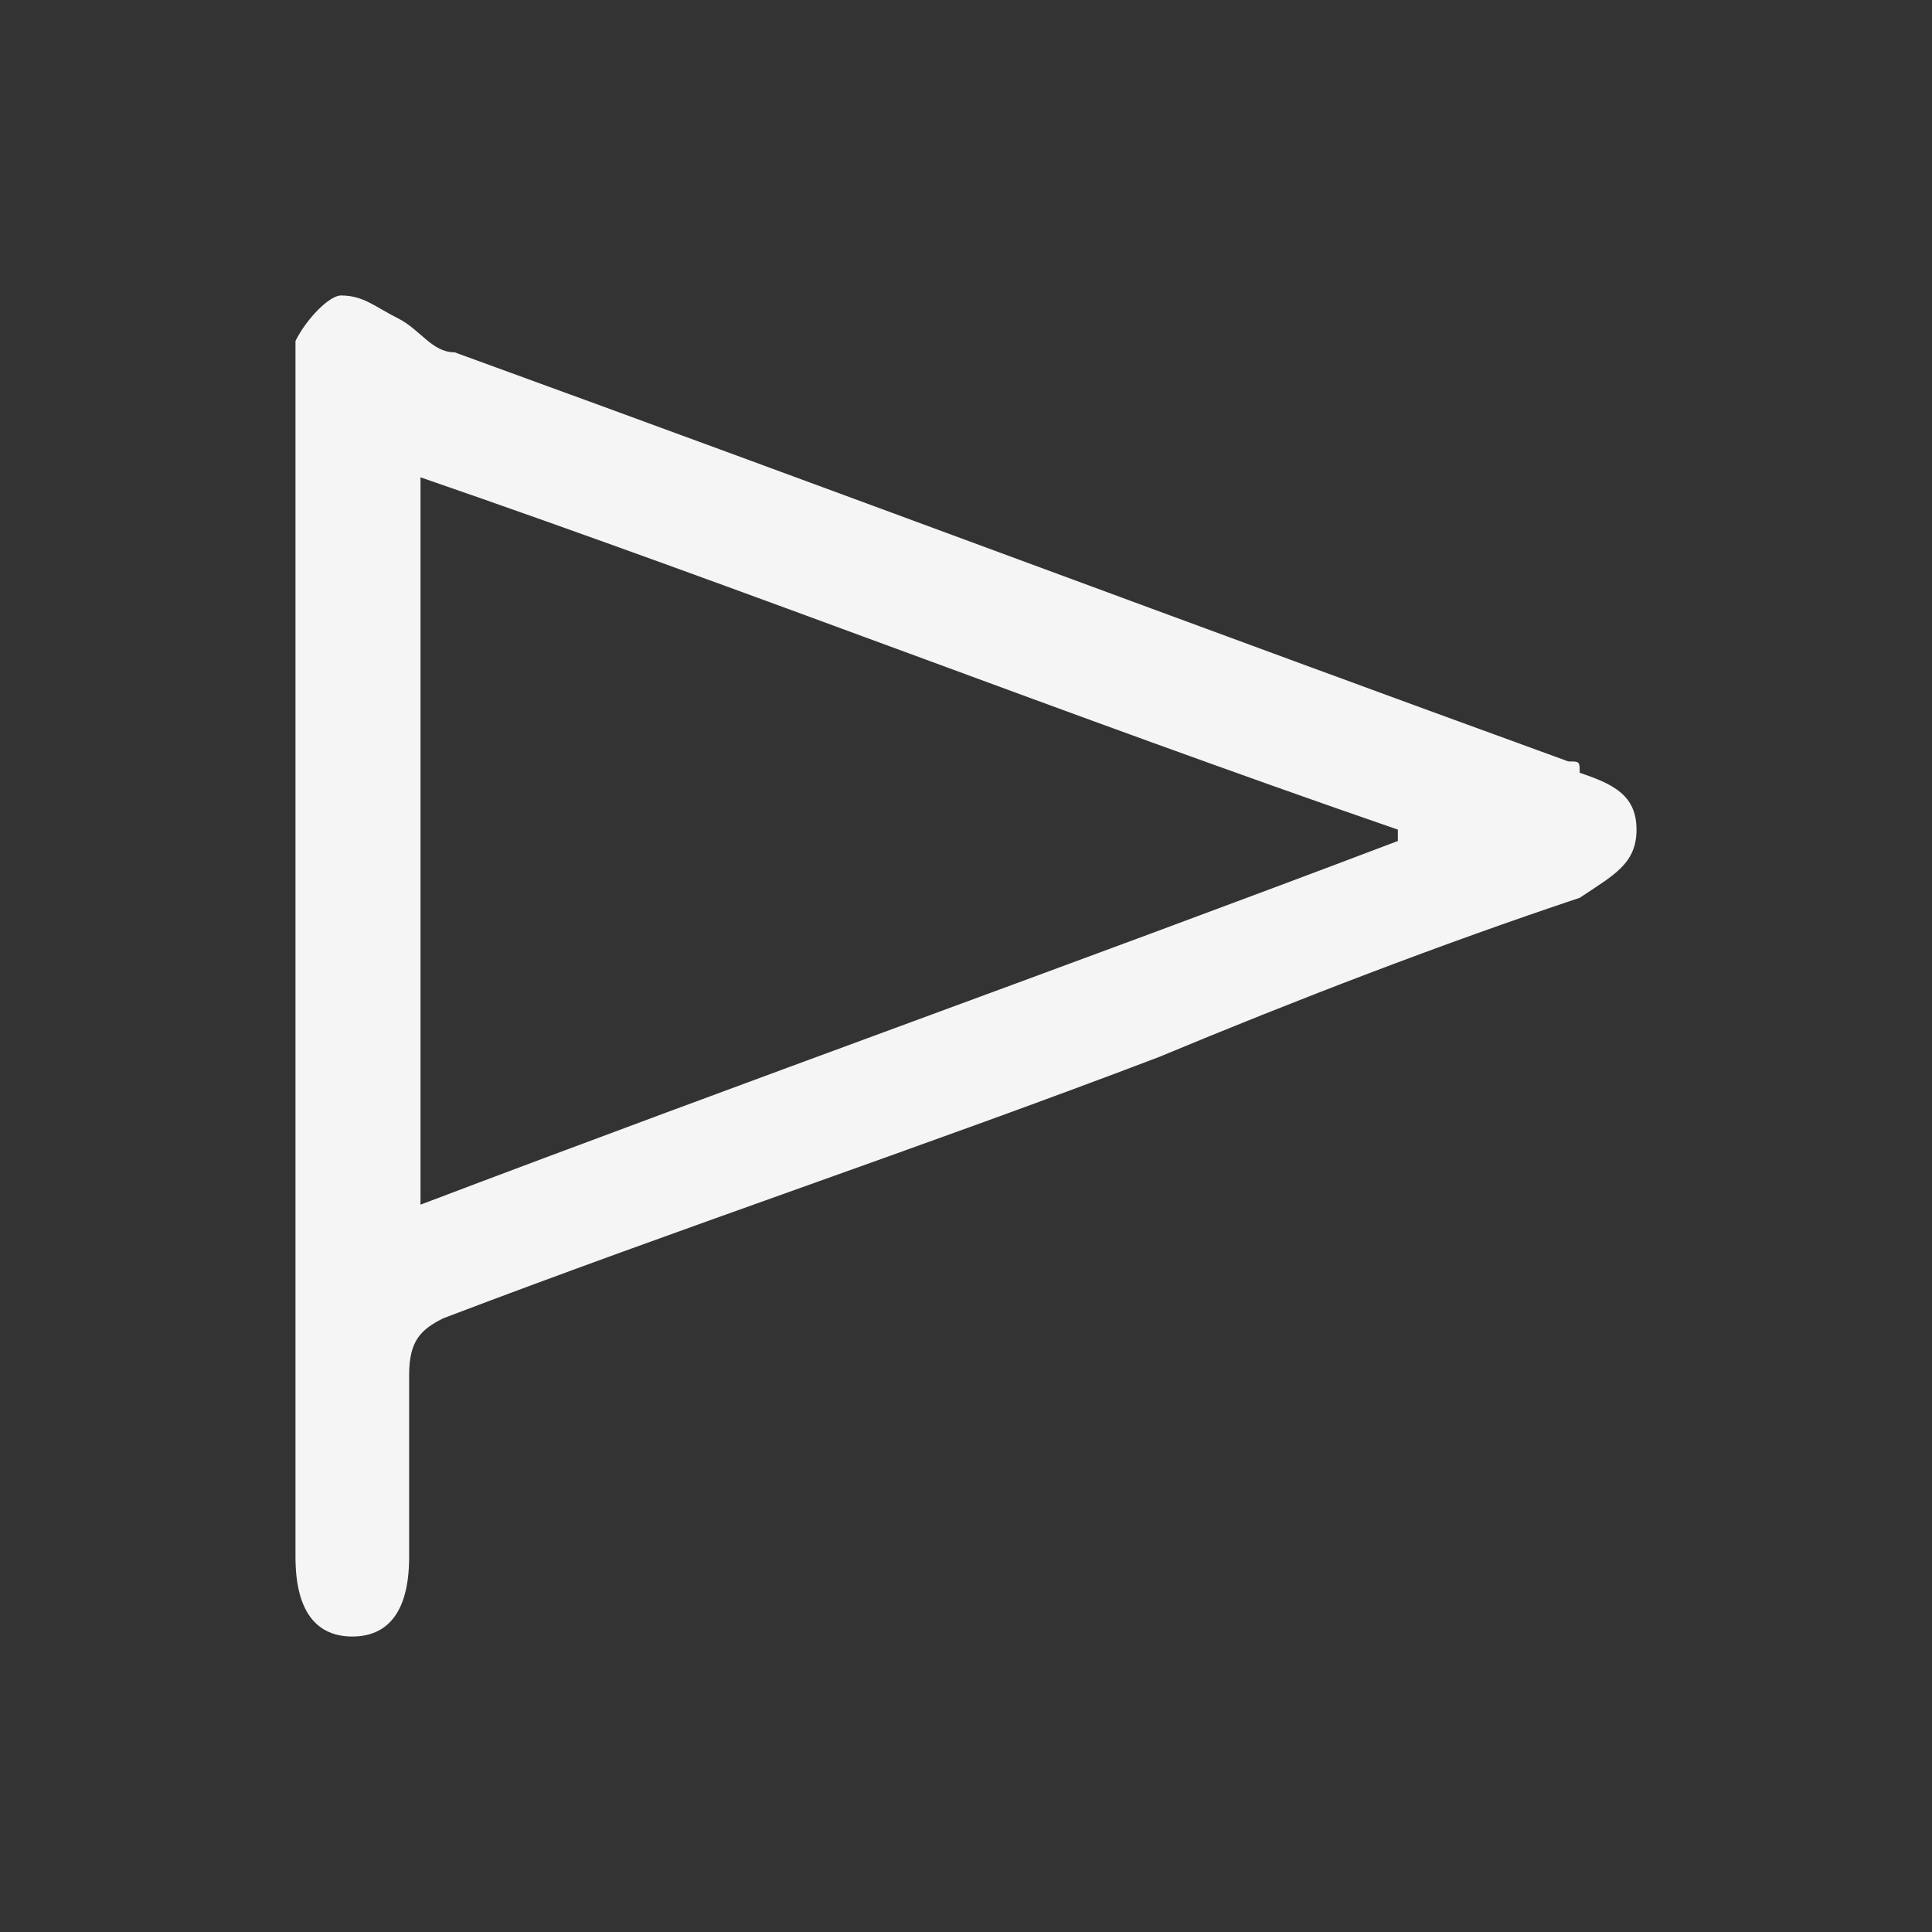 <?xml version="1.0" encoding="utf-8"?>
<!-- Generator: Adobe Illustrator 28.0.0, SVG Export Plug-In . SVG Version: 6.00 Build 0)  -->
<svg version="1.1" id="Camada_1" xmlns="http://www.w3.org/2000/svg" xmlns:xlink="http://www.w3.org/1999/xlink" x="0px" y="0px"
	 viewBox="0 0 17 17" style="enable-background:new 0 0 17 17;" xml:space="preserve">
<rect x="0" y="0" width="17" height="17" fill="#333333" stroke="none"/>
<style type="text/css">
	.st0{fill:#F5F5F5;}
</style>
<g>
	<path class="st0" d="M2.6,8.5c0-1.7,0-3.4,0-5.1c0-0.1,0-0.3,0-0.4C2.7,2.8,2.9,2.6,3,2.6c0.2,0,0.3,0.1,0.5,0.2
		C3.7,2.9,3.8,3.1,4,3.1c3.3,1.2,6.5,2.4,9.8,3.6c0.1,0,0.1,0,0.1,0.1c0.3,0.1,0.5,0.2,0.5,0.5c0,0.3-0.2,0.4-0.5,0.6
		c-1.2,0.4-2.5,0.9-3.7,1.4c-2.1,0.8-4.2,1.5-6.3,2.3c-0.2,0.1-0.3,0.2-0.3,0.5c0,0.5,0,1.1,0,1.6c0,0.5-0.2,0.7-0.5,0.7
		c-0.3,0-0.5-0.2-0.5-0.7C2.6,12,2.6,10.2,2.6,8.5z M3.7,4.2c0,2.2,0,4.3,0,6.4c2.9-1.1,5.7-2.1,8.6-3.2c0,0,0-0.1,0-0.1
		C9.4,6.3,6.6,5.2,3.7,4.2z"/>
</g>
</svg>
